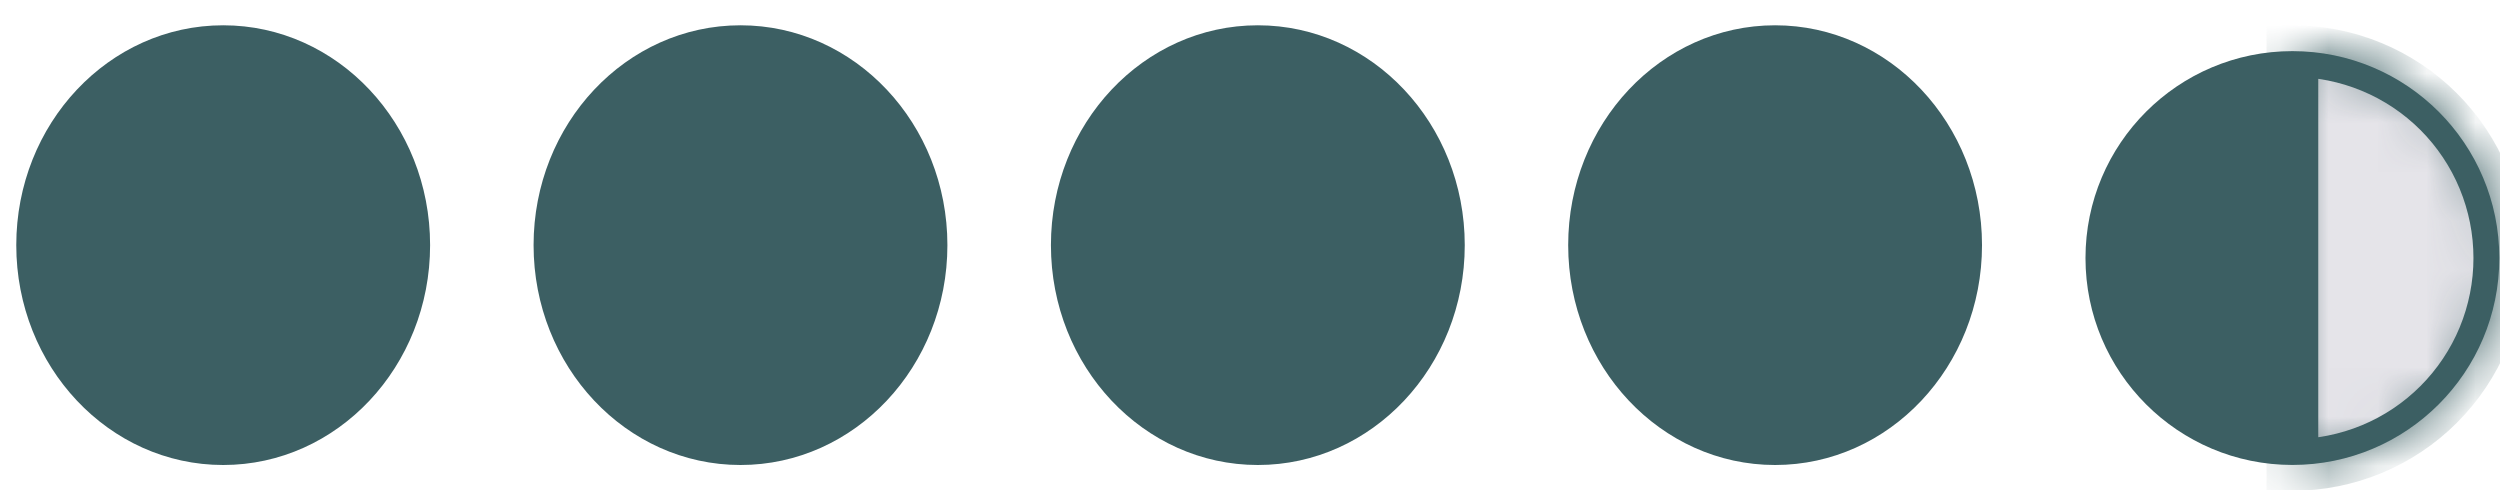<svg width="51" height="10" viewBox="0 0 51 10" fill="none" xmlns="http://www.w3.org/2000/svg">
<ellipse cx="4.553" cy="5.001" rx="4.221" ry="4.485" fill="#3C5F63"/>
<ellipse cx="15.106" cy="5.001" rx="4.221" ry="4.485" fill="#3C5F63"/>
<ellipse cx="25.66" cy="5.001" rx="4.221" ry="4.485" fill="#3C5F63"/>
<ellipse cx="36.212" cy="5.001" rx="4.221" ry="4.485" fill="#3C5F63"/>
<circle cx="46.765" cy="5.264" r="4.221" fill="#3C5F63"/>
<mask id="path-6-inside-1_249_3032" fill="white">
<path d="M46.765 9.485C47.319 9.485 47.868 9.376 48.38 9.164C48.893 8.952 49.358 8.641 49.75 8.249C50.142 7.857 50.453 7.392 50.665 6.88C50.877 6.367 50.986 5.819 50.986 5.264C50.986 4.71 50.877 4.161 50.665 3.649C50.453 3.137 50.142 2.671 49.75 2.279C49.358 1.887 48.893 1.576 48.38 1.364C47.868 1.152 47.319 1.043 46.765 1.043L46.765 5.264V9.485Z"/>
</mask>
<path d="M46.765 9.485C47.319 9.485 47.868 9.376 48.38 9.164C48.893 8.952 49.358 8.641 49.75 8.249C50.142 7.857 50.453 7.392 50.665 6.88C50.877 6.367 50.986 5.819 50.986 5.264C50.986 4.71 50.877 4.161 50.665 3.649C50.453 3.137 50.142 2.671 49.75 2.279C49.358 1.887 48.893 1.576 48.38 1.364C47.868 1.152 47.319 1.043 46.765 1.043L46.765 5.264V9.485Z" fill="#E5E4E9" stroke="#3C5F63" stroke-width="1.055" mask="url(#path-6-inside-1_249_3032)"/>
</svg>
